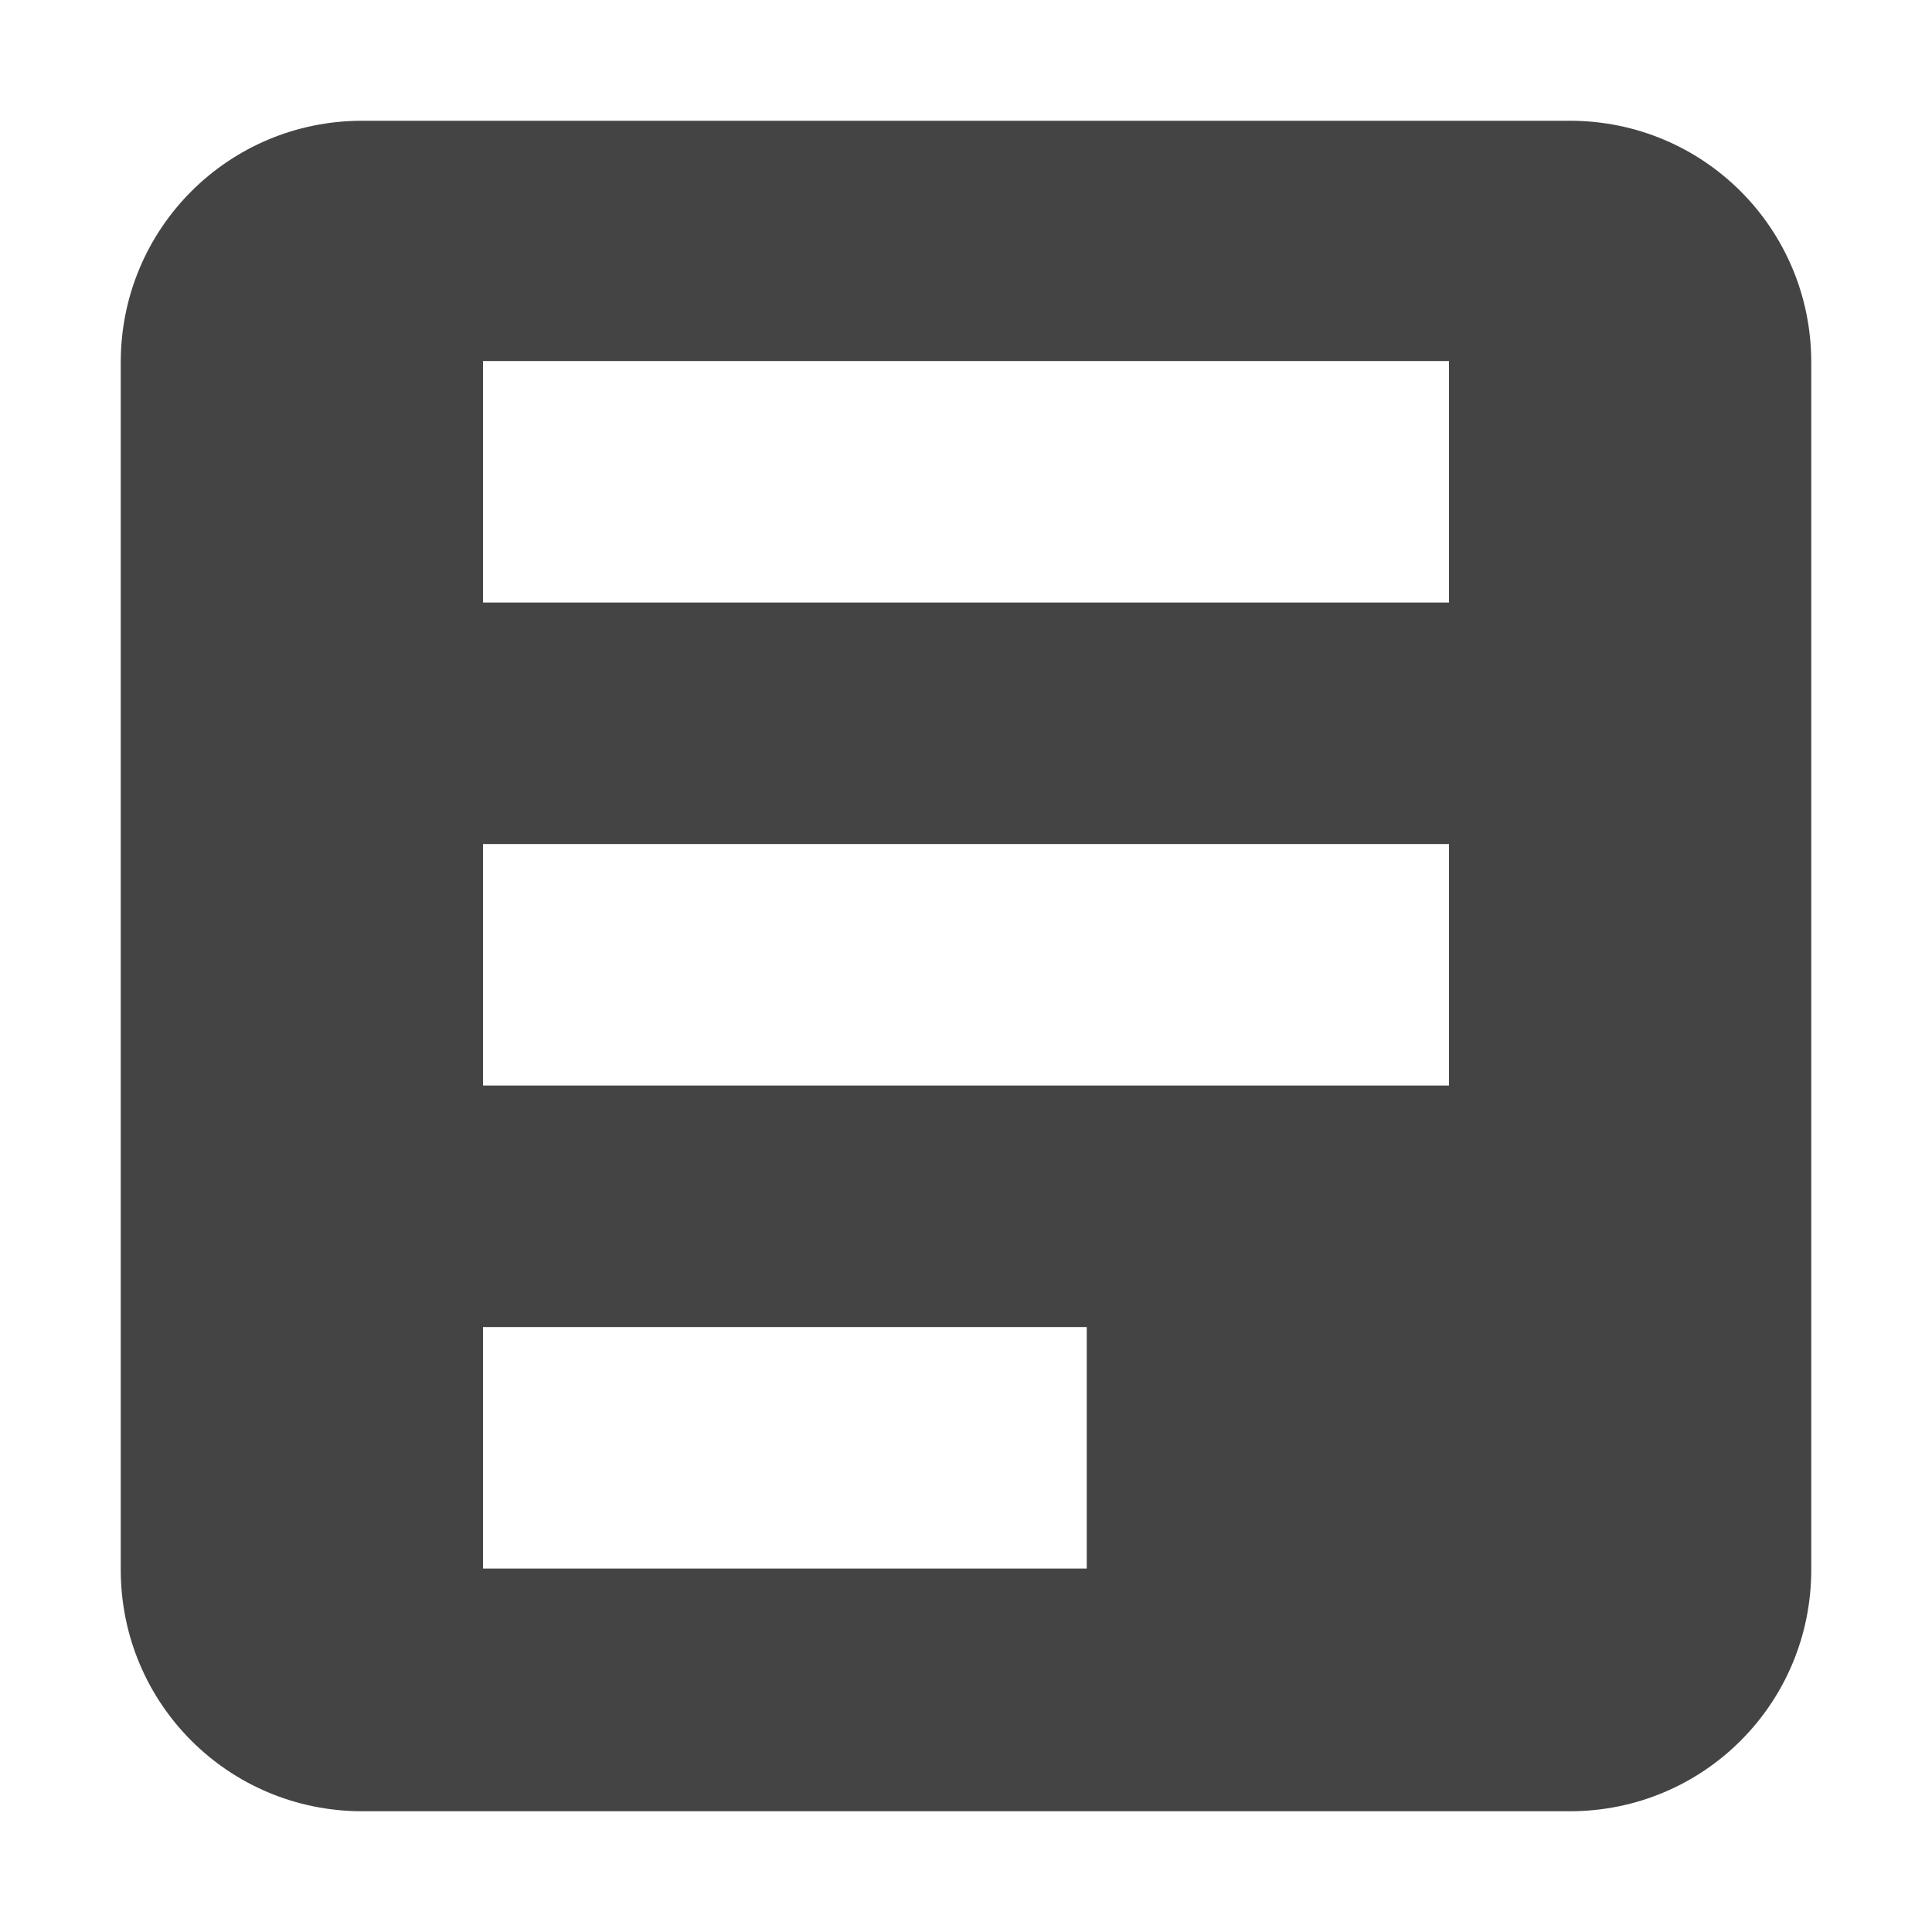 <svg height="16" width="16" xmlns="http://www.w3.org/2000/svg">
  <path d="m3 1c-1.108 0-2.0.892-2 2v10c0 1.108.892 2 2 2h10c1.108 0 2-.892 2-2v-10c0-1.108-.892-2-2-2zm1 1.99h8v2h-8zm0 4h8v2h-8zm0 4h5v2h-5z" fill="#444"/>
</svg>
